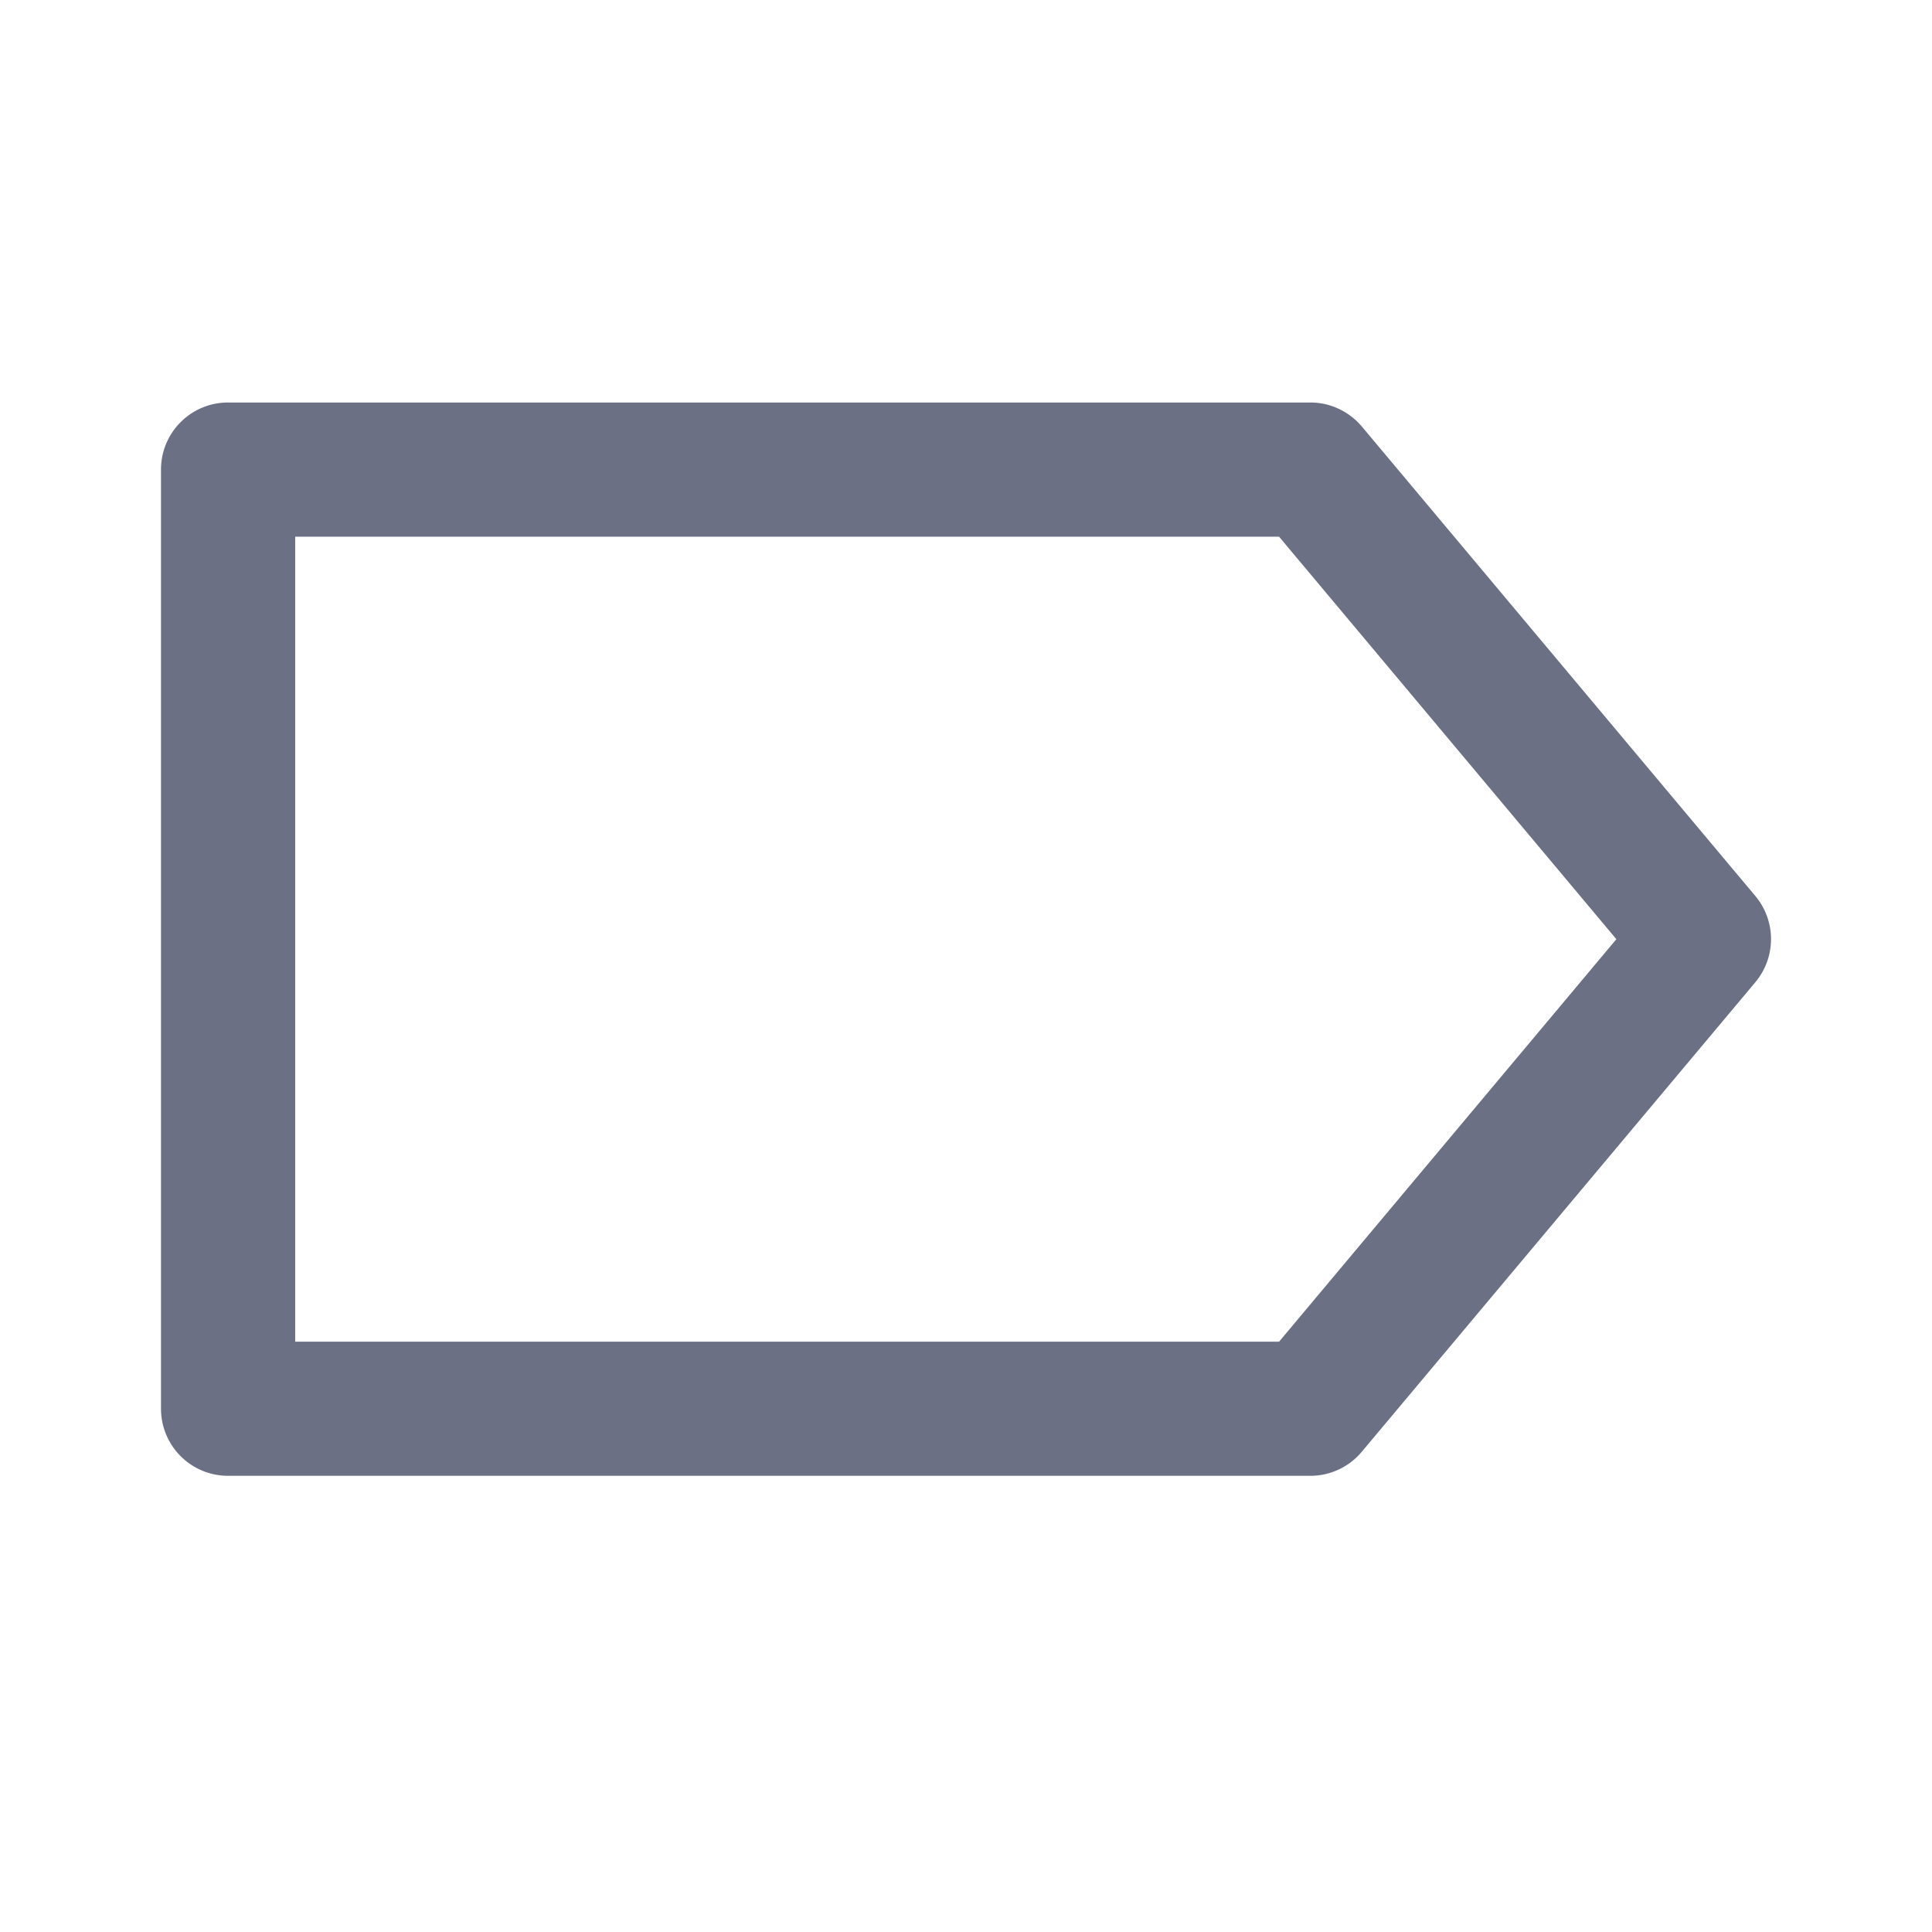 <svg xmlns="http://www.w3.org/2000/svg" fill="none" viewBox="0 0 24 24"><path fill="#6B7084" fill-rule="evenodd" d="M16.278 18.333H2.833A.833.833 0 0 1 2 17.5V5.833c0-.46.373-.833.833-.833h13.445c.247 0 .48.11.639.298l4.889 5.833a.834.834 0 0 1 0 1.07l-4.89 5.834a.833.833 0 0 1-.638.298ZM3.667 16.667h12.222l4.19-5-4.19-5H3.667v10Z" clip-rule="evenodd"/></svg>